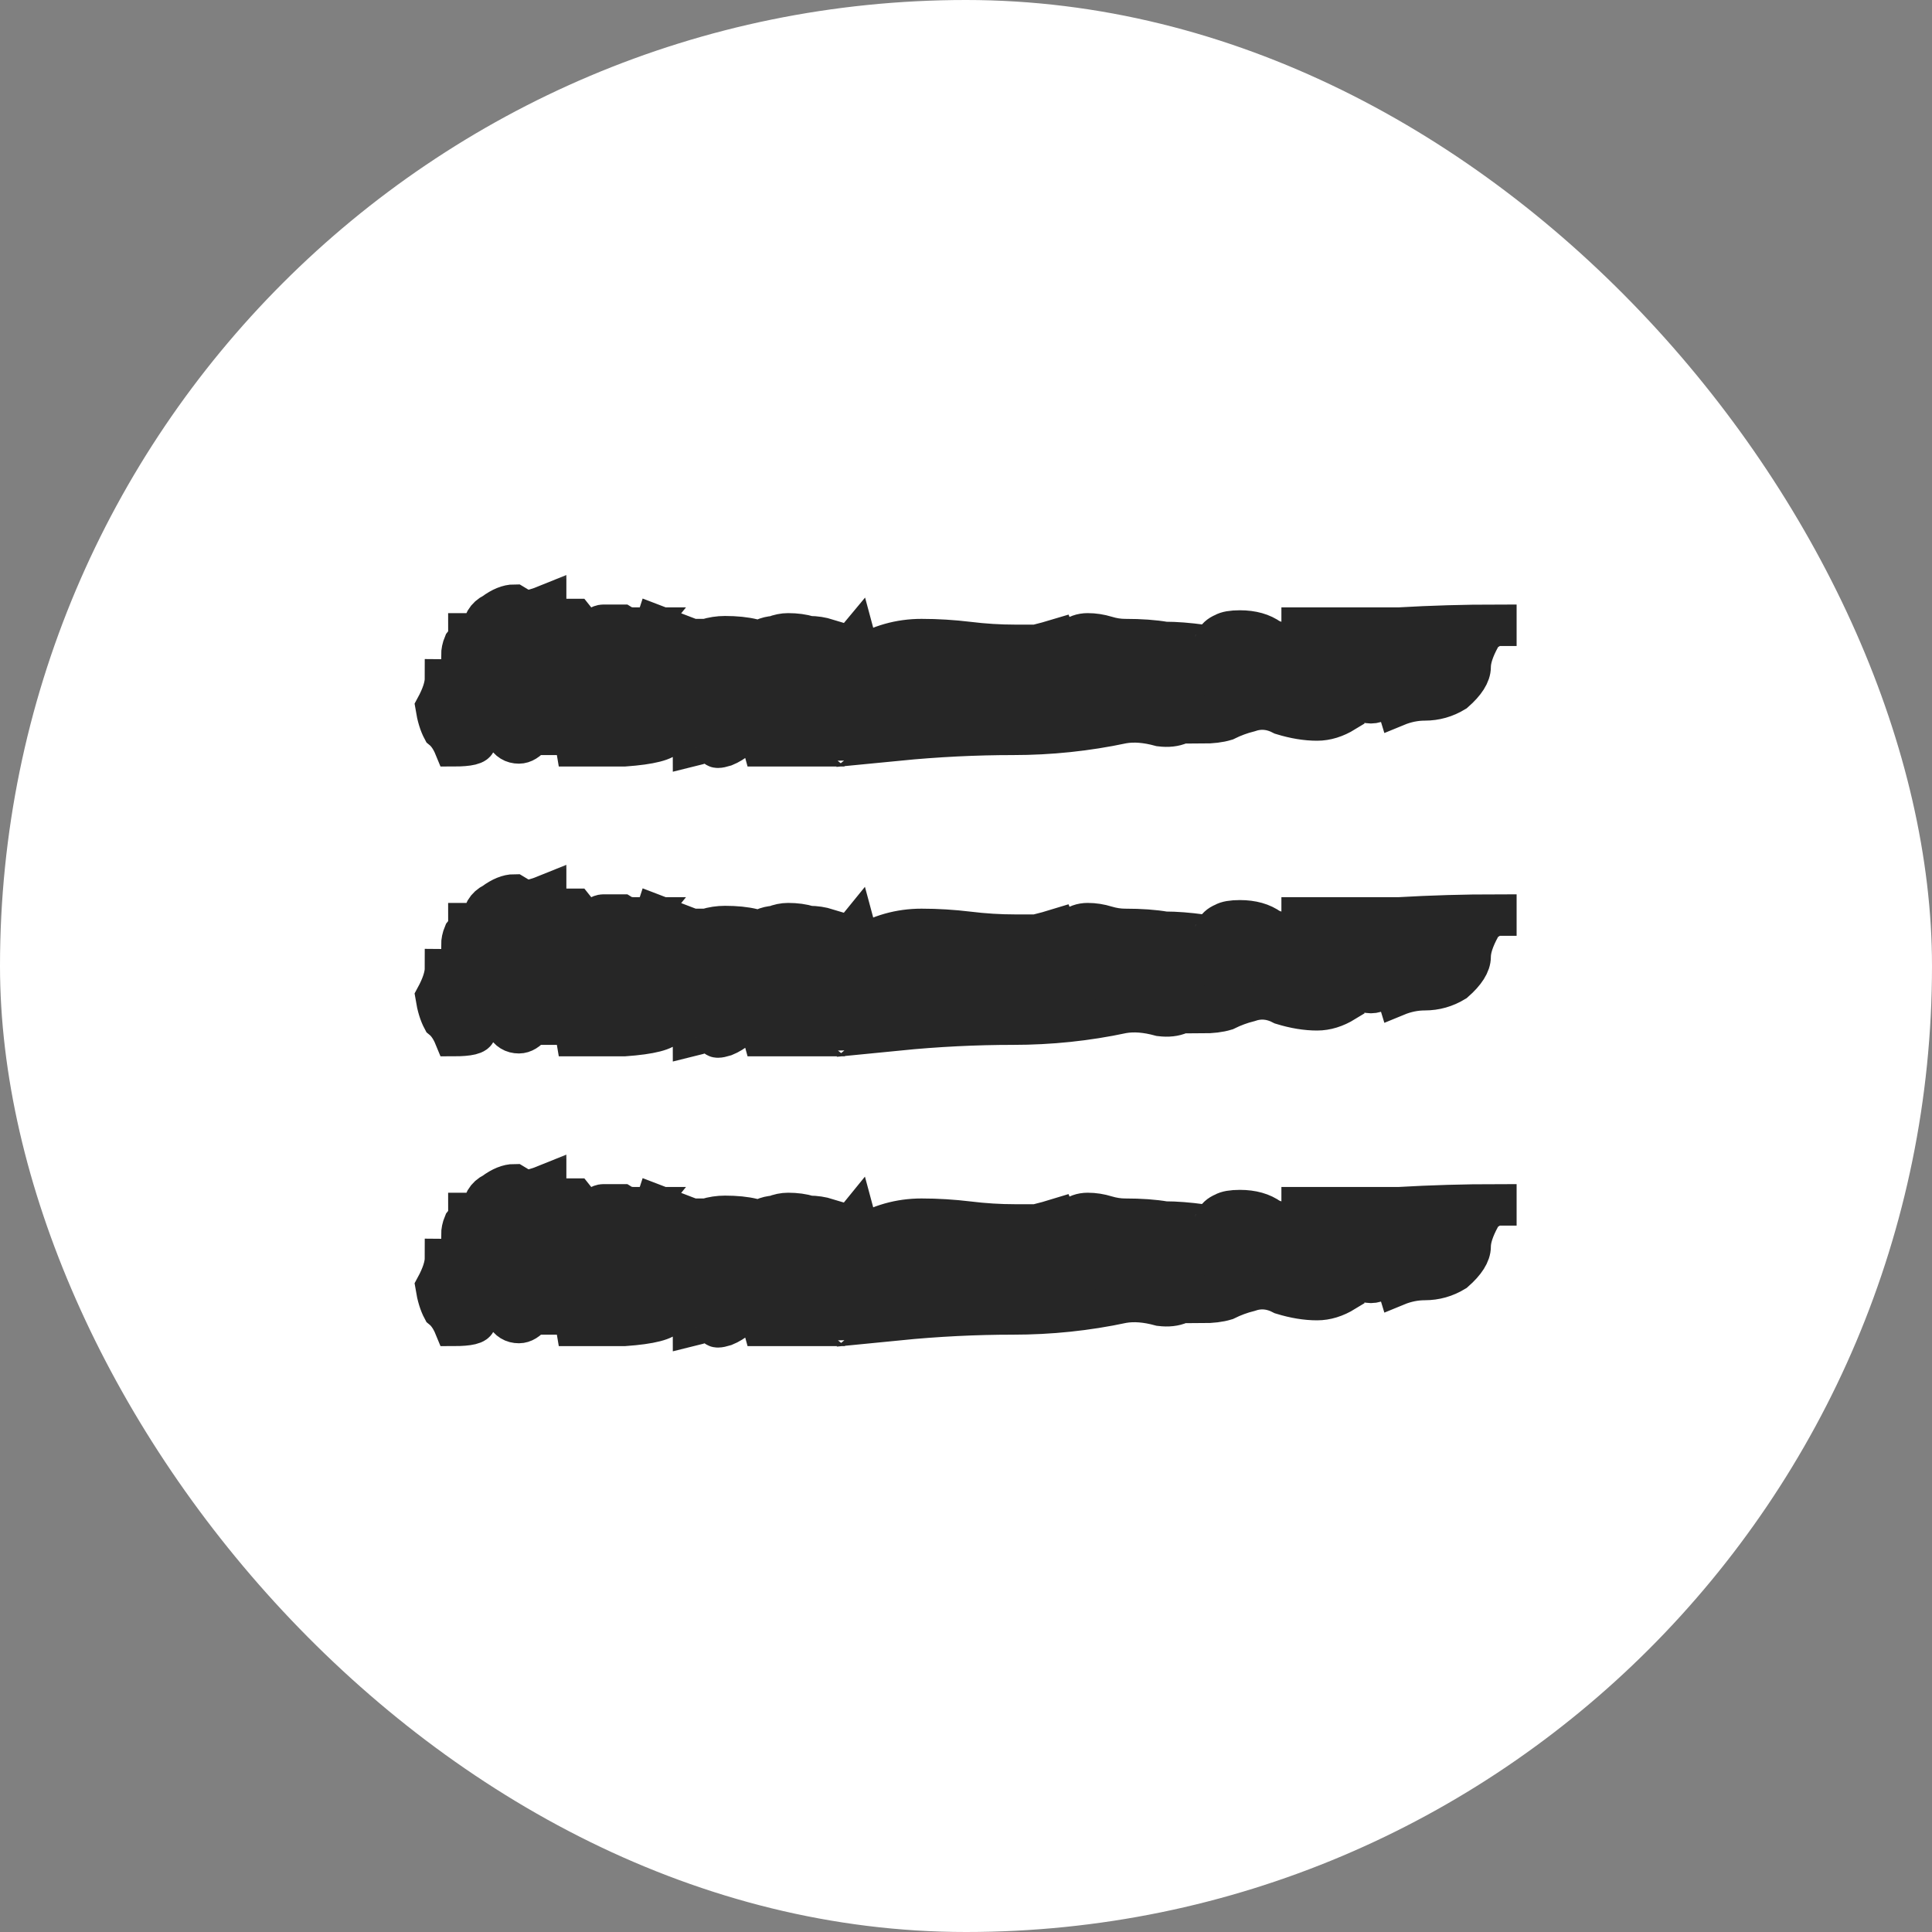 <svg width="40" height="40" viewBox="0 0 40 40" fill="none" xmlns="http://www.w3.org/2000/svg">
<rect x="0" y="0" width="40" height="40" fill="#808080" stroke="none"/>
<rect width="40" height="40" rx="20" fill="white"/>
<mask id="path-2-outside-1_222_1176" maskUnits="userSpaceOnUse" x="8" y="11.5" width="24" height="5" fill="black">
<rect fill="white" x="8" y="11.5" width="24" height="5"/>
<path d="M9.388 15.47C9.323 15.312 9.242 15.193 9.145 15.114C9.081 14.995 9.032 14.837 9 14.639C9.129 14.401 9.194 14.203 9.194 14.045C9.258 14.045 9.291 14.064 9.291 14.104C9.323 14.104 9.355 14.104 9.388 14.104C9.517 14.104 9.614 13.965 9.678 13.688C9.582 13.609 9.533 13.569 9.533 13.569C9.533 13.49 9.549 13.411 9.582 13.332C9.646 13.252 9.678 13.173 9.678 13.094H9.969C9.969 12.896 10.05 12.757 10.211 12.678C10.373 12.559 10.518 12.5 10.648 12.5C10.777 12.579 10.858 12.619 10.89 12.619C10.987 12.619 11.132 12.579 11.326 12.5V12.678L11.132 12.916H11.423C11.488 12.837 11.568 12.797 11.665 12.797C11.762 12.797 11.843 12.797 11.908 12.797C11.972 12.876 12.004 12.955 12.004 13.035C12.037 13.074 12.101 13.134 12.198 13.213V13.094C12.328 12.975 12.424 12.916 12.489 12.916C12.586 12.916 12.715 12.916 12.877 12.916C12.941 12.955 13.022 12.975 13.119 12.975C13.216 12.975 13.297 12.975 13.361 12.975L13.264 13.094V13.153C13.232 13.193 13.248 13.213 13.313 13.213C13.377 13.213 13.426 13.213 13.458 13.213L13.555 12.916L14.33 13.213C14.395 13.213 14.492 13.213 14.621 13.213C14.75 13.173 14.88 13.153 15.009 13.153C15.235 13.153 15.429 13.173 15.59 13.213C15.752 13.252 15.816 13.332 15.784 13.45V13.213C15.881 13.173 15.962 13.153 16.026 13.153C16.123 13.114 16.22 13.094 16.317 13.094C16.479 13.094 16.624 13.114 16.753 13.153C16.883 13.153 17.012 13.173 17.141 13.213C17.141 13.292 17.173 13.411 17.238 13.569C17.335 13.53 17.399 13.53 17.432 13.569C17.496 13.569 17.561 13.569 17.626 13.569C17.658 13.49 17.674 13.431 17.674 13.391C17.674 13.312 17.69 13.252 17.723 13.213L17.819 13.569C18.207 13.332 18.627 13.213 19.079 13.213C19.402 13.213 19.725 13.233 20.049 13.272C20.372 13.312 20.695 13.332 21.018 13.332C21.179 13.332 21.325 13.332 21.454 13.332C21.615 13.292 21.761 13.252 21.89 13.213C21.922 13.292 21.938 13.351 21.938 13.391C21.938 13.431 21.954 13.49 21.987 13.569C22.084 13.252 22.261 13.094 22.52 13.094C22.649 13.094 22.778 13.114 22.907 13.153C23.037 13.193 23.166 13.213 23.295 13.213C23.618 13.213 23.893 13.233 24.119 13.272C24.345 13.272 24.604 13.292 24.894 13.332H24.991C25.088 13.332 25.137 13.312 25.137 13.272C25.169 13.193 25.233 13.134 25.33 13.094C25.395 13.055 25.508 13.035 25.67 13.035C25.928 13.035 26.138 13.094 26.3 13.213C26.493 13.292 26.703 13.371 26.93 13.45V12.975C27.608 12.975 28.286 12.975 28.965 12.975C29.643 12.936 30.322 12.916 31 12.916V12.975H30.903C30.838 13.055 30.79 13.074 30.758 13.035C30.758 12.995 30.725 13.055 30.661 13.213C30.532 13.45 30.467 13.649 30.467 13.807C30.467 13.965 30.354 14.144 30.128 14.342C29.934 14.46 29.724 14.52 29.498 14.52C29.304 14.52 29.11 14.559 28.916 14.639L28.771 14.163H28.674C28.674 14.322 28.69 14.401 28.723 14.401C28.787 14.401 28.739 14.441 28.577 14.52C28.448 14.599 28.319 14.599 28.189 14.52C28.093 14.441 27.979 14.441 27.85 14.52V14.757C27.656 14.876 27.463 14.936 27.269 14.936C27.043 14.936 26.8 14.896 26.542 14.817C26.316 14.698 26.09 14.678 25.863 14.757C25.702 14.797 25.54 14.856 25.379 14.936C25.25 14.975 25.088 14.995 24.894 14.995C24.894 14.837 24.894 14.777 24.894 14.817C24.927 14.817 24.862 14.797 24.7 14.757C24.571 14.995 24.345 15.094 24.022 15.055C23.731 14.975 23.473 14.955 23.247 14.995C22.504 15.153 21.744 15.233 20.969 15.233C20.194 15.233 19.402 15.272 18.595 15.351L18.74 15.233C18.805 15.193 18.788 15.173 18.692 15.173C18.595 15.134 18.53 15.114 18.498 15.114C18.401 15.193 18.239 15.252 18.013 15.292C17.787 15.332 17.545 15.351 17.286 15.351C16.834 15.351 16.479 15.312 16.22 15.233V15.351L16.366 15.47H15.784C15.72 15.233 15.639 15.114 15.542 15.114C15.477 15.114 15.396 15.173 15.3 15.292C15.203 15.371 15.106 15.431 15.009 15.47C14.88 15.51 14.815 15.51 14.815 15.47C14.815 15.391 14.783 15.312 14.718 15.233C14.621 15.272 14.573 15.312 14.573 15.351C14.573 15.391 14.492 15.431 14.33 15.47C14.33 15.272 14.282 15.193 14.185 15.233C14.088 15.233 13.975 15.233 13.846 15.233C13.781 15.351 13.474 15.431 12.925 15.47C12.408 15.47 12.069 15.47 11.908 15.47C11.875 15.272 11.746 15.193 11.52 15.233C11.326 15.233 11.165 15.233 11.035 15.233C10.938 15.351 10.841 15.411 10.745 15.411C10.615 15.411 10.518 15.351 10.454 15.233C10.389 15.074 10.26 15.035 10.066 15.114C9.969 15.153 9.905 15.233 9.872 15.351C9.872 15.431 9.711 15.47 9.388 15.47Z"/>
</mask>
<path d="M9.388 15.47C9.323 15.312 9.242 15.193 9.145 15.114C9.081 14.995 9.032 14.837 9 14.639C9.129 14.401 9.194 14.203 9.194 14.045C9.258 14.045 9.291 14.064 9.291 14.104C9.323 14.104 9.355 14.104 9.388 14.104C9.517 14.104 9.614 13.965 9.678 13.688C9.582 13.609 9.533 13.569 9.533 13.569C9.533 13.49 9.549 13.411 9.582 13.332C9.646 13.252 9.678 13.173 9.678 13.094H9.969C9.969 12.896 10.05 12.757 10.211 12.678C10.373 12.559 10.518 12.5 10.648 12.5C10.777 12.579 10.858 12.619 10.89 12.619C10.987 12.619 11.132 12.579 11.326 12.5V12.678L11.132 12.916H11.423C11.488 12.837 11.568 12.797 11.665 12.797C11.762 12.797 11.843 12.797 11.908 12.797C11.972 12.876 12.004 12.955 12.004 13.035C12.037 13.074 12.101 13.134 12.198 13.213V13.094C12.328 12.975 12.424 12.916 12.489 12.916C12.586 12.916 12.715 12.916 12.877 12.916C12.941 12.955 13.022 12.975 13.119 12.975C13.216 12.975 13.297 12.975 13.361 12.975L13.264 13.094V13.153C13.232 13.193 13.248 13.213 13.313 13.213C13.377 13.213 13.426 13.213 13.458 13.213L13.555 12.916L14.33 13.213C14.395 13.213 14.492 13.213 14.621 13.213C14.75 13.173 14.88 13.153 15.009 13.153C15.235 13.153 15.429 13.173 15.59 13.213C15.752 13.252 15.816 13.332 15.784 13.45V13.213C15.881 13.173 15.962 13.153 16.026 13.153C16.123 13.114 16.22 13.094 16.317 13.094C16.479 13.094 16.624 13.114 16.753 13.153C16.883 13.153 17.012 13.173 17.141 13.213C17.141 13.292 17.173 13.411 17.238 13.569C17.335 13.53 17.399 13.53 17.432 13.569C17.496 13.569 17.561 13.569 17.626 13.569C17.658 13.49 17.674 13.431 17.674 13.391C17.674 13.312 17.69 13.252 17.723 13.213L17.819 13.569C18.207 13.332 18.627 13.213 19.079 13.213C19.402 13.213 19.725 13.233 20.049 13.272C20.372 13.312 20.695 13.332 21.018 13.332C21.179 13.332 21.325 13.332 21.454 13.332C21.615 13.292 21.761 13.252 21.89 13.213C21.922 13.292 21.938 13.351 21.938 13.391C21.938 13.431 21.954 13.49 21.987 13.569C22.084 13.252 22.261 13.094 22.52 13.094C22.649 13.094 22.778 13.114 22.907 13.153C23.037 13.193 23.166 13.213 23.295 13.213C23.618 13.213 23.893 13.233 24.119 13.272C24.345 13.272 24.604 13.292 24.894 13.332H24.991C25.088 13.332 25.137 13.312 25.137 13.272C25.169 13.193 25.233 13.134 25.33 13.094C25.395 13.055 25.508 13.035 25.67 13.035C25.928 13.035 26.138 13.094 26.3 13.213C26.493 13.292 26.703 13.371 26.93 13.45V12.975C27.608 12.975 28.286 12.975 28.965 12.975C29.643 12.936 30.322 12.916 31 12.916V12.975H30.903C30.838 13.055 30.79 13.074 30.758 13.035C30.758 12.995 30.725 13.055 30.661 13.213C30.532 13.45 30.467 13.649 30.467 13.807C30.467 13.965 30.354 14.144 30.128 14.342C29.934 14.46 29.724 14.52 29.498 14.52C29.304 14.52 29.11 14.559 28.916 14.639L28.771 14.163H28.674C28.674 14.322 28.69 14.401 28.723 14.401C28.787 14.401 28.739 14.441 28.577 14.52C28.448 14.599 28.319 14.599 28.189 14.52C28.093 14.441 27.979 14.441 27.85 14.52V14.757C27.656 14.876 27.463 14.936 27.269 14.936C27.043 14.936 26.8 14.896 26.542 14.817C26.316 14.698 26.09 14.678 25.863 14.757C25.702 14.797 25.54 14.856 25.379 14.936C25.25 14.975 25.088 14.995 24.894 14.995C24.894 14.837 24.894 14.777 24.894 14.817C24.927 14.817 24.862 14.797 24.7 14.757C24.571 14.995 24.345 15.094 24.022 15.055C23.731 14.975 23.473 14.955 23.247 14.995C22.504 15.153 21.744 15.233 20.969 15.233C20.194 15.233 19.402 15.272 18.595 15.351L18.74 15.233C18.805 15.193 18.788 15.173 18.692 15.173C18.595 15.134 18.53 15.114 18.498 15.114C18.401 15.193 18.239 15.252 18.013 15.292C17.787 15.332 17.545 15.351 17.286 15.351C16.834 15.351 16.479 15.312 16.22 15.233V15.351L16.366 15.47H15.784C15.72 15.233 15.639 15.114 15.542 15.114C15.477 15.114 15.396 15.173 15.3 15.292C15.203 15.371 15.106 15.431 15.009 15.47C14.88 15.51 14.815 15.51 14.815 15.47C14.815 15.391 14.783 15.312 14.718 15.233C14.621 15.272 14.573 15.312 14.573 15.351C14.573 15.391 14.492 15.431 14.33 15.47C14.33 15.272 14.282 15.193 14.185 15.233C14.088 15.233 13.975 15.233 13.846 15.233C13.781 15.351 13.474 15.431 12.925 15.47C12.408 15.47 12.069 15.47 11.908 15.47C11.875 15.272 11.746 15.193 11.52 15.233C11.326 15.233 11.165 15.233 11.035 15.233C10.938 15.351 10.841 15.411 10.745 15.411C10.615 15.411 10.518 15.351 10.454 15.233C10.389 15.074 10.26 15.035 10.066 15.114C9.969 15.153 9.905 15.233 9.872 15.351C9.872 15.431 9.711 15.47 9.388 15.47Z" fill="#262626"/>
<path d="M9.388 15.47C9.323 15.312 9.242 15.193 9.145 15.114C9.081 14.995 9.032 14.837 9 14.639C9.129 14.401 9.194 14.203 9.194 14.045C9.258 14.045 9.291 14.064 9.291 14.104C9.323 14.104 9.355 14.104 9.388 14.104C9.517 14.104 9.614 13.965 9.678 13.688C9.582 13.609 9.533 13.569 9.533 13.569C9.533 13.49 9.549 13.411 9.582 13.332C9.646 13.252 9.678 13.173 9.678 13.094H9.969C9.969 12.896 10.05 12.757 10.211 12.678C10.373 12.559 10.518 12.5 10.648 12.5C10.777 12.579 10.858 12.619 10.89 12.619C10.987 12.619 11.132 12.579 11.326 12.5V12.678L11.132 12.916H11.423C11.488 12.837 11.568 12.797 11.665 12.797C11.762 12.797 11.843 12.797 11.908 12.797C11.972 12.876 12.004 12.955 12.004 13.035C12.037 13.074 12.101 13.134 12.198 13.213V13.094C12.328 12.975 12.424 12.916 12.489 12.916C12.586 12.916 12.715 12.916 12.877 12.916C12.941 12.955 13.022 12.975 13.119 12.975C13.216 12.975 13.297 12.975 13.361 12.975L13.264 13.094V13.153C13.232 13.193 13.248 13.213 13.313 13.213C13.377 13.213 13.426 13.213 13.458 13.213L13.555 12.916L14.33 13.213C14.395 13.213 14.492 13.213 14.621 13.213C14.75 13.173 14.88 13.153 15.009 13.153C15.235 13.153 15.429 13.173 15.59 13.213C15.752 13.252 15.816 13.332 15.784 13.45V13.213C15.881 13.173 15.962 13.153 16.026 13.153C16.123 13.114 16.22 13.094 16.317 13.094C16.479 13.094 16.624 13.114 16.753 13.153C16.883 13.153 17.012 13.173 17.141 13.213C17.141 13.292 17.173 13.411 17.238 13.569C17.335 13.53 17.399 13.53 17.432 13.569C17.496 13.569 17.561 13.569 17.626 13.569C17.658 13.49 17.674 13.431 17.674 13.391C17.674 13.312 17.69 13.252 17.723 13.213L17.819 13.569C18.207 13.332 18.627 13.213 19.079 13.213C19.402 13.213 19.725 13.233 20.049 13.272C20.372 13.312 20.695 13.332 21.018 13.332C21.179 13.332 21.325 13.332 21.454 13.332C21.615 13.292 21.761 13.252 21.89 13.213C21.922 13.292 21.938 13.351 21.938 13.391C21.938 13.431 21.954 13.49 21.987 13.569C22.084 13.252 22.261 13.094 22.52 13.094C22.649 13.094 22.778 13.114 22.907 13.153C23.037 13.193 23.166 13.213 23.295 13.213C23.618 13.213 23.893 13.233 24.119 13.272C24.345 13.272 24.604 13.292 24.894 13.332H24.991C25.088 13.332 25.137 13.312 25.137 13.272C25.169 13.193 25.233 13.134 25.33 13.094C25.395 13.055 25.508 13.035 25.67 13.035C25.928 13.035 26.138 13.094 26.3 13.213C26.493 13.292 26.703 13.371 26.93 13.45V12.975C27.608 12.975 28.286 12.975 28.965 12.975C29.643 12.936 30.322 12.916 31 12.916V12.975H30.903C30.838 13.055 30.79 13.074 30.758 13.035C30.758 12.995 30.725 13.055 30.661 13.213C30.532 13.45 30.467 13.649 30.467 13.807C30.467 13.965 30.354 14.144 30.128 14.342C29.934 14.46 29.724 14.52 29.498 14.52C29.304 14.52 29.11 14.559 28.916 14.639L28.771 14.163H28.674C28.674 14.322 28.69 14.401 28.723 14.401C28.787 14.401 28.739 14.441 28.577 14.52C28.448 14.599 28.319 14.599 28.189 14.52C28.093 14.441 27.979 14.441 27.85 14.52V14.757C27.656 14.876 27.463 14.936 27.269 14.936C27.043 14.936 26.8 14.896 26.542 14.817C26.316 14.698 26.09 14.678 25.863 14.757C25.702 14.797 25.54 14.856 25.379 14.936C25.25 14.975 25.088 14.995 24.894 14.995C24.894 14.837 24.894 14.777 24.894 14.817C24.927 14.817 24.862 14.797 24.7 14.757C24.571 14.995 24.345 15.094 24.022 15.055C23.731 14.975 23.473 14.955 23.247 14.995C22.504 15.153 21.744 15.233 20.969 15.233C20.194 15.233 19.402 15.272 18.595 15.351L18.74 15.233C18.805 15.193 18.788 15.173 18.692 15.173C18.595 15.134 18.53 15.114 18.498 15.114C18.401 15.193 18.239 15.252 18.013 15.292C17.787 15.332 17.545 15.351 17.286 15.351C16.834 15.351 16.479 15.312 16.22 15.233V15.351L16.366 15.47H15.784C15.72 15.233 15.639 15.114 15.542 15.114C15.477 15.114 15.396 15.173 15.3 15.292C15.203 15.371 15.106 15.431 15.009 15.47C14.88 15.51 14.815 15.51 14.815 15.47C14.815 15.391 14.783 15.312 14.718 15.233C14.621 15.272 14.573 15.312 14.573 15.351C14.573 15.391 14.492 15.431 14.33 15.47C14.33 15.272 14.282 15.193 14.185 15.233C14.088 15.233 13.975 15.233 13.846 15.233C13.781 15.351 13.474 15.431 12.925 15.47C12.408 15.47 12.069 15.47 11.908 15.47C11.875 15.272 11.746 15.193 11.52 15.233C11.326 15.233 11.165 15.233 11.035 15.233C10.938 15.351 10.841 15.411 10.745 15.411C10.615 15.411 10.518 15.351 10.454 15.233C10.389 15.074 10.26 15.035 10.066 15.114C9.969 15.153 9.905 15.233 9.872 15.351C9.872 15.431 9.711 15.47 9.388 15.47Z" stroke="#262626" stroke-width="0.8" mask="url(#path-2-outside-1_222_1176)"/>
<mask id="path-3-outside-2_222_1176" maskUnits="userSpaceOnUse" x="8" y="17.5" width="24" height="5" fill="black">
<rect fill="white" x="8" y="17.5" width="24" height="5"/>
<path d="M9.388 21.47C9.323 21.312 9.242 21.193 9.145 21.114C9.081 20.995 9.032 20.837 9 20.639C9.129 20.401 9.194 20.203 9.194 20.045C9.258 20.045 9.291 20.064 9.291 20.104C9.323 20.104 9.355 20.104 9.388 20.104C9.517 20.104 9.614 19.965 9.678 19.688C9.582 19.609 9.533 19.569 9.533 19.569C9.533 19.49 9.549 19.411 9.582 19.332C9.646 19.253 9.678 19.173 9.678 19.094H9.969C9.969 18.896 10.05 18.757 10.211 18.678C10.373 18.559 10.518 18.5 10.648 18.5C10.777 18.579 10.858 18.619 10.89 18.619C10.987 18.619 11.132 18.579 11.326 18.5V18.678L11.132 18.916H11.423C11.488 18.837 11.568 18.797 11.665 18.797C11.762 18.797 11.843 18.797 11.908 18.797C11.972 18.876 12.004 18.955 12.004 19.035C12.037 19.074 12.101 19.134 12.198 19.213V19.094C12.328 18.975 12.424 18.916 12.489 18.916C12.586 18.916 12.715 18.916 12.877 18.916C12.941 18.955 13.022 18.975 13.119 18.975C13.216 18.975 13.297 18.975 13.361 18.975L13.264 19.094V19.154C13.232 19.193 13.248 19.213 13.313 19.213C13.377 19.213 13.426 19.213 13.458 19.213L13.555 18.916L14.33 19.213C14.395 19.213 14.492 19.213 14.621 19.213C14.75 19.173 14.88 19.154 15.009 19.154C15.235 19.154 15.429 19.173 15.59 19.213C15.752 19.253 15.816 19.332 15.784 19.451V19.213C15.881 19.173 15.962 19.154 16.026 19.154C16.123 19.114 16.22 19.094 16.317 19.094C16.479 19.094 16.624 19.114 16.753 19.154C16.883 19.154 17.012 19.173 17.141 19.213C17.141 19.292 17.173 19.411 17.238 19.569C17.335 19.53 17.399 19.53 17.432 19.569C17.496 19.569 17.561 19.569 17.626 19.569C17.658 19.49 17.674 19.431 17.674 19.391C17.674 19.312 17.69 19.253 17.723 19.213L17.819 19.569C18.207 19.332 18.627 19.213 19.079 19.213C19.402 19.213 19.725 19.233 20.049 19.272C20.372 19.312 20.695 19.332 21.018 19.332C21.179 19.332 21.325 19.332 21.454 19.332C21.615 19.292 21.761 19.253 21.89 19.213C21.922 19.292 21.938 19.352 21.938 19.391C21.938 19.431 21.954 19.49 21.987 19.569C22.084 19.253 22.261 19.094 22.52 19.094C22.649 19.094 22.778 19.114 22.907 19.154C23.037 19.193 23.166 19.213 23.295 19.213C23.618 19.213 23.893 19.233 24.119 19.272C24.345 19.272 24.604 19.292 24.894 19.332H24.991C25.088 19.332 25.137 19.312 25.137 19.272C25.169 19.193 25.233 19.134 25.33 19.094C25.395 19.055 25.508 19.035 25.67 19.035C25.928 19.035 26.138 19.094 26.3 19.213C26.493 19.292 26.703 19.371 26.93 19.451V18.975C27.608 18.975 28.286 18.975 28.965 18.975C29.643 18.936 30.322 18.916 31 18.916V18.975H30.903C30.838 19.055 30.79 19.074 30.758 19.035C30.758 18.995 30.725 19.055 30.661 19.213C30.532 19.451 30.467 19.648 30.467 19.807C30.467 19.965 30.354 20.144 30.128 20.342C29.934 20.46 29.724 20.52 29.498 20.52C29.304 20.52 29.11 20.559 28.916 20.639L28.771 20.163H28.674C28.674 20.322 28.69 20.401 28.723 20.401C28.787 20.401 28.739 20.441 28.577 20.52C28.448 20.599 28.319 20.599 28.189 20.52C28.093 20.441 27.979 20.441 27.85 20.52V20.757C27.656 20.876 27.463 20.936 27.269 20.936C27.043 20.936 26.8 20.896 26.542 20.817C26.316 20.698 26.09 20.678 25.863 20.757C25.702 20.797 25.54 20.856 25.379 20.936C25.25 20.975 25.088 20.995 24.894 20.995C24.894 20.837 24.894 20.777 24.894 20.817C24.927 20.817 24.862 20.797 24.7 20.757C24.571 20.995 24.345 21.094 24.022 21.055C23.731 20.975 23.473 20.955 23.247 20.995C22.504 21.154 21.744 21.233 20.969 21.233C20.194 21.233 19.402 21.272 18.595 21.352L18.74 21.233C18.805 21.193 18.788 21.173 18.692 21.173C18.595 21.134 18.53 21.114 18.498 21.114C18.401 21.193 18.239 21.253 18.013 21.292C17.787 21.332 17.545 21.352 17.286 21.352C16.834 21.352 16.479 21.312 16.22 21.233V21.352L16.366 21.47H15.784C15.72 21.233 15.639 21.114 15.542 21.114C15.477 21.114 15.396 21.173 15.3 21.292C15.203 21.371 15.106 21.431 15.009 21.47C14.88 21.51 14.815 21.51 14.815 21.47C14.815 21.391 14.783 21.312 14.718 21.233C14.621 21.272 14.573 21.312 14.573 21.352C14.573 21.391 14.492 21.431 14.33 21.47C14.33 21.272 14.282 21.193 14.185 21.233C14.088 21.233 13.975 21.233 13.846 21.233C13.781 21.352 13.474 21.431 12.925 21.47C12.408 21.47 12.069 21.47 11.908 21.47C11.875 21.272 11.746 21.193 11.52 21.233C11.326 21.233 11.165 21.233 11.035 21.233C10.938 21.352 10.841 21.411 10.745 21.411C10.615 21.411 10.518 21.352 10.454 21.233C10.389 21.074 10.26 21.035 10.066 21.114C9.969 21.154 9.905 21.233 9.872 21.352C9.872 21.431 9.711 21.47 9.388 21.47Z"/>
</mask>
<path d="M9.388 21.47C9.323 21.312 9.242 21.193 9.145 21.114C9.081 20.995 9.032 20.837 9 20.639C9.129 20.401 9.194 20.203 9.194 20.045C9.258 20.045 9.291 20.064 9.291 20.104C9.323 20.104 9.355 20.104 9.388 20.104C9.517 20.104 9.614 19.965 9.678 19.688C9.582 19.609 9.533 19.569 9.533 19.569C9.533 19.49 9.549 19.411 9.582 19.332C9.646 19.253 9.678 19.173 9.678 19.094H9.969C9.969 18.896 10.05 18.757 10.211 18.678C10.373 18.559 10.518 18.5 10.648 18.5C10.777 18.579 10.858 18.619 10.89 18.619C10.987 18.619 11.132 18.579 11.326 18.5V18.678L11.132 18.916H11.423C11.488 18.837 11.568 18.797 11.665 18.797C11.762 18.797 11.843 18.797 11.908 18.797C11.972 18.876 12.004 18.955 12.004 19.035C12.037 19.074 12.101 19.134 12.198 19.213V19.094C12.328 18.975 12.424 18.916 12.489 18.916C12.586 18.916 12.715 18.916 12.877 18.916C12.941 18.955 13.022 18.975 13.119 18.975C13.216 18.975 13.297 18.975 13.361 18.975L13.264 19.094V19.154C13.232 19.193 13.248 19.213 13.313 19.213C13.377 19.213 13.426 19.213 13.458 19.213L13.555 18.916L14.33 19.213C14.395 19.213 14.492 19.213 14.621 19.213C14.75 19.173 14.88 19.154 15.009 19.154C15.235 19.154 15.429 19.173 15.59 19.213C15.752 19.253 15.816 19.332 15.784 19.451V19.213C15.881 19.173 15.962 19.154 16.026 19.154C16.123 19.114 16.22 19.094 16.317 19.094C16.479 19.094 16.624 19.114 16.753 19.154C16.883 19.154 17.012 19.173 17.141 19.213C17.141 19.292 17.173 19.411 17.238 19.569C17.335 19.53 17.399 19.53 17.432 19.569C17.496 19.569 17.561 19.569 17.626 19.569C17.658 19.49 17.674 19.431 17.674 19.391C17.674 19.312 17.69 19.253 17.723 19.213L17.819 19.569C18.207 19.332 18.627 19.213 19.079 19.213C19.402 19.213 19.725 19.233 20.049 19.272C20.372 19.312 20.695 19.332 21.018 19.332C21.179 19.332 21.325 19.332 21.454 19.332C21.615 19.292 21.761 19.253 21.89 19.213C21.922 19.292 21.938 19.352 21.938 19.391C21.938 19.431 21.954 19.49 21.987 19.569C22.084 19.253 22.261 19.094 22.52 19.094C22.649 19.094 22.778 19.114 22.907 19.154C23.037 19.193 23.166 19.213 23.295 19.213C23.618 19.213 23.893 19.233 24.119 19.272C24.345 19.272 24.604 19.292 24.894 19.332H24.991C25.088 19.332 25.137 19.312 25.137 19.272C25.169 19.193 25.233 19.134 25.33 19.094C25.395 19.055 25.508 19.035 25.67 19.035C25.928 19.035 26.138 19.094 26.3 19.213C26.493 19.292 26.703 19.371 26.93 19.451V18.975C27.608 18.975 28.286 18.975 28.965 18.975C29.643 18.936 30.322 18.916 31 18.916V18.975H30.903C30.838 19.055 30.79 19.074 30.758 19.035C30.758 18.995 30.725 19.055 30.661 19.213C30.532 19.451 30.467 19.648 30.467 19.807C30.467 19.965 30.354 20.144 30.128 20.342C29.934 20.46 29.724 20.52 29.498 20.52C29.304 20.52 29.11 20.559 28.916 20.639L28.771 20.163H28.674C28.674 20.322 28.69 20.401 28.723 20.401C28.787 20.401 28.739 20.441 28.577 20.52C28.448 20.599 28.319 20.599 28.189 20.52C28.093 20.441 27.979 20.441 27.85 20.52V20.757C27.656 20.876 27.463 20.936 27.269 20.936C27.043 20.936 26.8 20.896 26.542 20.817C26.316 20.698 26.09 20.678 25.863 20.757C25.702 20.797 25.54 20.856 25.379 20.936C25.25 20.975 25.088 20.995 24.894 20.995C24.894 20.837 24.894 20.777 24.894 20.817C24.927 20.817 24.862 20.797 24.7 20.757C24.571 20.995 24.345 21.094 24.022 21.055C23.731 20.975 23.473 20.955 23.247 20.995C22.504 21.154 21.744 21.233 20.969 21.233C20.194 21.233 19.402 21.272 18.595 21.352L18.74 21.233C18.805 21.193 18.788 21.173 18.692 21.173C18.595 21.134 18.53 21.114 18.498 21.114C18.401 21.193 18.239 21.253 18.013 21.292C17.787 21.332 17.545 21.352 17.286 21.352C16.834 21.352 16.479 21.312 16.22 21.233V21.352L16.366 21.47H15.784C15.72 21.233 15.639 21.114 15.542 21.114C15.477 21.114 15.396 21.173 15.3 21.292C15.203 21.371 15.106 21.431 15.009 21.47C14.88 21.51 14.815 21.51 14.815 21.47C14.815 21.391 14.783 21.312 14.718 21.233C14.621 21.272 14.573 21.312 14.573 21.352C14.573 21.391 14.492 21.431 14.33 21.47C14.33 21.272 14.282 21.193 14.185 21.233C14.088 21.233 13.975 21.233 13.846 21.233C13.781 21.352 13.474 21.431 12.925 21.47C12.408 21.47 12.069 21.47 11.908 21.47C11.875 21.272 11.746 21.193 11.52 21.233C11.326 21.233 11.165 21.233 11.035 21.233C10.938 21.352 10.841 21.411 10.745 21.411C10.615 21.411 10.518 21.352 10.454 21.233C10.389 21.074 10.26 21.035 10.066 21.114C9.969 21.154 9.905 21.233 9.872 21.352C9.872 21.431 9.711 21.47 9.388 21.47Z" fill="#262626"/>
<path d="M9.388 21.47C9.323 21.312 9.242 21.193 9.145 21.114C9.081 20.995 9.032 20.837 9 20.639C9.129 20.401 9.194 20.203 9.194 20.045C9.258 20.045 9.291 20.064 9.291 20.104C9.323 20.104 9.355 20.104 9.388 20.104C9.517 20.104 9.614 19.965 9.678 19.688C9.582 19.609 9.533 19.569 9.533 19.569C9.533 19.49 9.549 19.411 9.582 19.332C9.646 19.253 9.678 19.173 9.678 19.094H9.969C9.969 18.896 10.05 18.757 10.211 18.678C10.373 18.559 10.518 18.5 10.648 18.5C10.777 18.579 10.858 18.619 10.89 18.619C10.987 18.619 11.132 18.579 11.326 18.5V18.678L11.132 18.916H11.423C11.488 18.837 11.568 18.797 11.665 18.797C11.762 18.797 11.843 18.797 11.908 18.797C11.972 18.876 12.004 18.955 12.004 19.035C12.037 19.074 12.101 19.134 12.198 19.213V19.094C12.328 18.975 12.424 18.916 12.489 18.916C12.586 18.916 12.715 18.916 12.877 18.916C12.941 18.955 13.022 18.975 13.119 18.975C13.216 18.975 13.297 18.975 13.361 18.975L13.264 19.094V19.154C13.232 19.193 13.248 19.213 13.313 19.213C13.377 19.213 13.426 19.213 13.458 19.213L13.555 18.916L14.33 19.213C14.395 19.213 14.492 19.213 14.621 19.213C14.75 19.173 14.88 19.154 15.009 19.154C15.235 19.154 15.429 19.173 15.59 19.213C15.752 19.253 15.816 19.332 15.784 19.451V19.213C15.881 19.173 15.962 19.154 16.026 19.154C16.123 19.114 16.22 19.094 16.317 19.094C16.479 19.094 16.624 19.114 16.753 19.154C16.883 19.154 17.012 19.173 17.141 19.213C17.141 19.292 17.173 19.411 17.238 19.569C17.335 19.53 17.399 19.53 17.432 19.569C17.496 19.569 17.561 19.569 17.626 19.569C17.658 19.49 17.674 19.431 17.674 19.391C17.674 19.312 17.69 19.253 17.723 19.213L17.819 19.569C18.207 19.332 18.627 19.213 19.079 19.213C19.402 19.213 19.725 19.233 20.049 19.272C20.372 19.312 20.695 19.332 21.018 19.332C21.179 19.332 21.325 19.332 21.454 19.332C21.615 19.292 21.761 19.253 21.89 19.213C21.922 19.292 21.938 19.352 21.938 19.391C21.938 19.431 21.954 19.49 21.987 19.569C22.084 19.253 22.261 19.094 22.52 19.094C22.649 19.094 22.778 19.114 22.907 19.154C23.037 19.193 23.166 19.213 23.295 19.213C23.618 19.213 23.893 19.233 24.119 19.272C24.345 19.272 24.604 19.292 24.894 19.332H24.991C25.088 19.332 25.137 19.312 25.137 19.272C25.169 19.193 25.233 19.134 25.33 19.094C25.395 19.055 25.508 19.035 25.67 19.035C25.928 19.035 26.138 19.094 26.3 19.213C26.493 19.292 26.703 19.371 26.93 19.451V18.975C27.608 18.975 28.286 18.975 28.965 18.975C29.643 18.936 30.322 18.916 31 18.916V18.975H30.903C30.838 19.055 30.79 19.074 30.758 19.035C30.758 18.995 30.725 19.055 30.661 19.213C30.532 19.451 30.467 19.648 30.467 19.807C30.467 19.965 30.354 20.144 30.128 20.342C29.934 20.46 29.724 20.52 29.498 20.52C29.304 20.52 29.11 20.559 28.916 20.639L28.771 20.163H28.674C28.674 20.322 28.69 20.401 28.723 20.401C28.787 20.401 28.739 20.441 28.577 20.52C28.448 20.599 28.319 20.599 28.189 20.52C28.093 20.441 27.979 20.441 27.85 20.52V20.757C27.656 20.876 27.463 20.936 27.269 20.936C27.043 20.936 26.8 20.896 26.542 20.817C26.316 20.698 26.09 20.678 25.863 20.757C25.702 20.797 25.54 20.856 25.379 20.936C25.25 20.975 25.088 20.995 24.894 20.995C24.894 20.837 24.894 20.777 24.894 20.817C24.927 20.817 24.862 20.797 24.7 20.757C24.571 20.995 24.345 21.094 24.022 21.055C23.731 20.975 23.473 20.955 23.247 20.995C22.504 21.154 21.744 21.233 20.969 21.233C20.194 21.233 19.402 21.272 18.595 21.352L18.74 21.233C18.805 21.193 18.788 21.173 18.692 21.173C18.595 21.134 18.53 21.114 18.498 21.114C18.401 21.193 18.239 21.253 18.013 21.292C17.787 21.332 17.545 21.352 17.286 21.352C16.834 21.352 16.479 21.312 16.22 21.233V21.352L16.366 21.47H15.784C15.72 21.233 15.639 21.114 15.542 21.114C15.477 21.114 15.396 21.173 15.3 21.292C15.203 21.371 15.106 21.431 15.009 21.47C14.88 21.51 14.815 21.51 14.815 21.47C14.815 21.391 14.783 21.312 14.718 21.233C14.621 21.272 14.573 21.312 14.573 21.352C14.573 21.391 14.492 21.431 14.33 21.47C14.33 21.272 14.282 21.193 14.185 21.233C14.088 21.233 13.975 21.233 13.846 21.233C13.781 21.352 13.474 21.431 12.925 21.47C12.408 21.47 12.069 21.47 11.908 21.47C11.875 21.272 11.746 21.193 11.52 21.233C11.326 21.233 11.165 21.233 11.035 21.233C10.938 21.352 10.841 21.411 10.745 21.411C10.615 21.411 10.518 21.352 10.454 21.233C10.389 21.074 10.26 21.035 10.066 21.114C9.969 21.154 9.905 21.233 9.872 21.352C9.872 21.431 9.711 21.47 9.388 21.47Z" stroke="#262626" stroke-width="0.8" mask="url(#path-3-outside-2_222_1176)"/>
<mask id="path-4-outside-3_222_1176" maskUnits="userSpaceOnUse" x="8" y="23.5" width="24" height="5" fill="black">
<rect fill="white" x="8" y="23.5" width="24" height="5"/>
<path d="M9.388 27.47C9.323 27.312 9.242 27.193 9.145 27.114C9.081 26.995 9.032 26.837 9 26.639C9.129 26.401 9.194 26.203 9.194 26.045C9.258 26.045 9.291 26.064 9.291 26.104C9.323 26.104 9.355 26.104 9.388 26.104C9.517 26.104 9.614 25.965 9.678 25.688C9.582 25.609 9.533 25.569 9.533 25.569C9.533 25.49 9.549 25.411 9.582 25.332C9.646 25.253 9.678 25.173 9.678 25.094H9.969C9.969 24.896 10.05 24.757 10.211 24.678C10.373 24.559 10.518 24.5 10.648 24.5C10.777 24.579 10.858 24.619 10.89 24.619C10.987 24.619 11.132 24.579 11.326 24.5V24.678L11.132 24.916H11.423C11.488 24.837 11.568 24.797 11.665 24.797C11.762 24.797 11.843 24.797 11.908 24.797C11.972 24.876 12.004 24.955 12.004 25.035C12.037 25.074 12.101 25.134 12.198 25.213V25.094C12.328 24.975 12.424 24.916 12.489 24.916C12.586 24.916 12.715 24.916 12.877 24.916C12.941 24.955 13.022 24.975 13.119 24.975C13.216 24.975 13.297 24.975 13.361 24.975L13.264 25.094V25.154C13.232 25.193 13.248 25.213 13.313 25.213C13.377 25.213 13.426 25.213 13.458 25.213L13.555 24.916L14.33 25.213C14.395 25.213 14.492 25.213 14.621 25.213C14.75 25.173 14.88 25.154 15.009 25.154C15.235 25.154 15.429 25.173 15.59 25.213C15.752 25.253 15.816 25.332 15.784 25.451V25.213C15.881 25.173 15.962 25.154 16.026 25.154C16.123 25.114 16.22 25.094 16.317 25.094C16.479 25.094 16.624 25.114 16.753 25.154C16.883 25.154 17.012 25.173 17.141 25.213C17.141 25.292 17.173 25.411 17.238 25.569C17.335 25.53 17.399 25.53 17.432 25.569C17.496 25.569 17.561 25.569 17.626 25.569C17.658 25.49 17.674 25.431 17.674 25.391C17.674 25.312 17.69 25.253 17.723 25.213L17.819 25.569C18.207 25.332 18.627 25.213 19.079 25.213C19.402 25.213 19.725 25.233 20.049 25.272C20.372 25.312 20.695 25.332 21.018 25.332C21.179 25.332 21.325 25.332 21.454 25.332C21.615 25.292 21.761 25.253 21.89 25.213C21.922 25.292 21.938 25.352 21.938 25.391C21.938 25.431 21.954 25.49 21.987 25.569C22.084 25.253 22.261 25.094 22.52 25.094C22.649 25.094 22.778 25.114 22.907 25.154C23.037 25.193 23.166 25.213 23.295 25.213C23.618 25.213 23.893 25.233 24.119 25.272C24.345 25.272 24.604 25.292 24.894 25.332H24.991C25.088 25.332 25.137 25.312 25.137 25.272C25.169 25.193 25.233 25.134 25.33 25.094C25.395 25.055 25.508 25.035 25.67 25.035C25.928 25.035 26.138 25.094 26.3 25.213C26.493 25.292 26.703 25.371 26.93 25.451V24.975C27.608 24.975 28.286 24.975 28.965 24.975C29.643 24.936 30.322 24.916 31 24.916V24.975H30.903C30.838 25.055 30.79 25.074 30.758 25.035C30.758 24.995 30.725 25.055 30.661 25.213C30.532 25.451 30.467 25.648 30.467 25.807C30.467 25.965 30.354 26.144 30.128 26.342C29.934 26.46 29.724 26.52 29.498 26.52C29.304 26.52 29.11 26.559 28.916 26.639L28.771 26.163H28.674C28.674 26.322 28.69 26.401 28.723 26.401C28.787 26.401 28.739 26.441 28.577 26.52C28.448 26.599 28.319 26.599 28.189 26.52C28.093 26.441 27.979 26.441 27.85 26.52V26.757C27.656 26.876 27.463 26.936 27.269 26.936C27.043 26.936 26.8 26.896 26.542 26.817C26.316 26.698 26.09 26.678 25.863 26.757C25.702 26.797 25.54 26.856 25.379 26.936C25.25 26.975 25.088 26.995 24.894 26.995C24.894 26.837 24.894 26.777 24.894 26.817C24.927 26.817 24.862 26.797 24.7 26.757C24.571 26.995 24.345 27.094 24.022 27.055C23.731 26.975 23.473 26.955 23.247 26.995C22.504 27.154 21.744 27.233 20.969 27.233C20.194 27.233 19.402 27.272 18.595 27.352L18.74 27.233C18.805 27.193 18.788 27.173 18.692 27.173C18.595 27.134 18.53 27.114 18.498 27.114C18.401 27.193 18.239 27.253 18.013 27.292C17.787 27.332 17.545 27.352 17.286 27.352C16.834 27.352 16.479 27.312 16.22 27.233V27.352L16.366 27.47H15.784C15.72 27.233 15.639 27.114 15.542 27.114C15.477 27.114 15.396 27.173 15.3 27.292C15.203 27.371 15.106 27.431 15.009 27.47C14.88 27.51 14.815 27.51 14.815 27.47C14.815 27.391 14.783 27.312 14.718 27.233C14.621 27.272 14.573 27.312 14.573 27.352C14.573 27.391 14.492 27.431 14.33 27.47C14.33 27.272 14.282 27.193 14.185 27.233C14.088 27.233 13.975 27.233 13.846 27.233C13.781 27.352 13.474 27.431 12.925 27.47C12.408 27.47 12.069 27.47 11.908 27.47C11.875 27.272 11.746 27.193 11.52 27.233C11.326 27.233 11.165 27.233 11.035 27.233C10.938 27.352 10.841 27.411 10.745 27.411C10.615 27.411 10.518 27.352 10.454 27.233C10.389 27.074 10.26 27.035 10.066 27.114C9.969 27.154 9.905 27.233 9.872 27.352C9.872 27.431 9.711 27.47 9.388 27.47Z"/>
</mask>
<path d="M9.388 27.47C9.323 27.312 9.242 27.193 9.145 27.114C9.081 26.995 9.032 26.837 9 26.639C9.129 26.401 9.194 26.203 9.194 26.045C9.258 26.045 9.291 26.064 9.291 26.104C9.323 26.104 9.355 26.104 9.388 26.104C9.517 26.104 9.614 25.965 9.678 25.688C9.582 25.609 9.533 25.569 9.533 25.569C9.533 25.49 9.549 25.411 9.582 25.332C9.646 25.253 9.678 25.173 9.678 25.094H9.969C9.969 24.896 10.05 24.757 10.211 24.678C10.373 24.559 10.518 24.5 10.648 24.5C10.777 24.579 10.858 24.619 10.89 24.619C10.987 24.619 11.132 24.579 11.326 24.5V24.678L11.132 24.916H11.423C11.488 24.837 11.568 24.797 11.665 24.797C11.762 24.797 11.843 24.797 11.908 24.797C11.972 24.876 12.004 24.955 12.004 25.035C12.037 25.074 12.101 25.134 12.198 25.213V25.094C12.328 24.975 12.424 24.916 12.489 24.916C12.586 24.916 12.715 24.916 12.877 24.916C12.941 24.955 13.022 24.975 13.119 24.975C13.216 24.975 13.297 24.975 13.361 24.975L13.264 25.094V25.154C13.232 25.193 13.248 25.213 13.313 25.213C13.377 25.213 13.426 25.213 13.458 25.213L13.555 24.916L14.33 25.213C14.395 25.213 14.492 25.213 14.621 25.213C14.75 25.173 14.88 25.154 15.009 25.154C15.235 25.154 15.429 25.173 15.59 25.213C15.752 25.253 15.816 25.332 15.784 25.451V25.213C15.881 25.173 15.962 25.154 16.026 25.154C16.123 25.114 16.22 25.094 16.317 25.094C16.479 25.094 16.624 25.114 16.753 25.154C16.883 25.154 17.012 25.173 17.141 25.213C17.141 25.292 17.173 25.411 17.238 25.569C17.335 25.53 17.399 25.53 17.432 25.569C17.496 25.569 17.561 25.569 17.626 25.569C17.658 25.49 17.674 25.431 17.674 25.391C17.674 25.312 17.69 25.253 17.723 25.213L17.819 25.569C18.207 25.332 18.627 25.213 19.079 25.213C19.402 25.213 19.725 25.233 20.049 25.272C20.372 25.312 20.695 25.332 21.018 25.332C21.179 25.332 21.325 25.332 21.454 25.332C21.615 25.292 21.761 25.253 21.89 25.213C21.922 25.292 21.938 25.352 21.938 25.391C21.938 25.431 21.954 25.49 21.987 25.569C22.084 25.253 22.261 25.094 22.52 25.094C22.649 25.094 22.778 25.114 22.907 25.154C23.037 25.193 23.166 25.213 23.295 25.213C23.618 25.213 23.893 25.233 24.119 25.272C24.345 25.272 24.604 25.292 24.894 25.332H24.991C25.088 25.332 25.137 25.312 25.137 25.272C25.169 25.193 25.233 25.134 25.33 25.094C25.395 25.055 25.508 25.035 25.67 25.035C25.928 25.035 26.138 25.094 26.3 25.213C26.493 25.292 26.703 25.371 26.93 25.451V24.975C27.608 24.975 28.286 24.975 28.965 24.975C29.643 24.936 30.322 24.916 31 24.916V24.975H30.903C30.838 25.055 30.79 25.074 30.758 25.035C30.758 24.995 30.725 25.055 30.661 25.213C30.532 25.451 30.467 25.648 30.467 25.807C30.467 25.965 30.354 26.144 30.128 26.342C29.934 26.46 29.724 26.52 29.498 26.52C29.304 26.52 29.11 26.559 28.916 26.639L28.771 26.163H28.674C28.674 26.322 28.69 26.401 28.723 26.401C28.787 26.401 28.739 26.441 28.577 26.52C28.448 26.599 28.319 26.599 28.189 26.52C28.093 26.441 27.979 26.441 27.85 26.52V26.757C27.656 26.876 27.463 26.936 27.269 26.936C27.043 26.936 26.8 26.896 26.542 26.817C26.316 26.698 26.09 26.678 25.863 26.757C25.702 26.797 25.54 26.856 25.379 26.936C25.25 26.975 25.088 26.995 24.894 26.995C24.894 26.837 24.894 26.777 24.894 26.817C24.927 26.817 24.862 26.797 24.7 26.757C24.571 26.995 24.345 27.094 24.022 27.055C23.731 26.975 23.473 26.955 23.247 26.995C22.504 27.154 21.744 27.233 20.969 27.233C20.194 27.233 19.402 27.272 18.595 27.352L18.74 27.233C18.805 27.193 18.788 27.173 18.692 27.173C18.595 27.134 18.53 27.114 18.498 27.114C18.401 27.193 18.239 27.253 18.013 27.292C17.787 27.332 17.545 27.352 17.286 27.352C16.834 27.352 16.479 27.312 16.22 27.233V27.352L16.366 27.47H15.784C15.72 27.233 15.639 27.114 15.542 27.114C15.477 27.114 15.396 27.173 15.3 27.292C15.203 27.371 15.106 27.431 15.009 27.47C14.88 27.51 14.815 27.51 14.815 27.47C14.815 27.391 14.783 27.312 14.718 27.233C14.621 27.272 14.573 27.312 14.573 27.352C14.573 27.391 14.492 27.431 14.33 27.47C14.33 27.272 14.282 27.193 14.185 27.233C14.088 27.233 13.975 27.233 13.846 27.233C13.781 27.352 13.474 27.431 12.925 27.47C12.408 27.47 12.069 27.47 11.908 27.47C11.875 27.272 11.746 27.193 11.52 27.233C11.326 27.233 11.165 27.233 11.035 27.233C10.938 27.352 10.841 27.411 10.745 27.411C10.615 27.411 10.518 27.352 10.454 27.233C10.389 27.074 10.26 27.035 10.066 27.114C9.969 27.154 9.905 27.233 9.872 27.352C9.872 27.431 9.711 27.47 9.388 27.47Z" fill="#262626"/>
<path d="M9.388 27.47C9.323 27.312 9.242 27.193 9.145 27.114C9.081 26.995 9.032 26.837 9 26.639C9.129 26.401 9.194 26.203 9.194 26.045C9.258 26.045 9.291 26.064 9.291 26.104C9.323 26.104 9.355 26.104 9.388 26.104C9.517 26.104 9.614 25.965 9.678 25.688C9.582 25.609 9.533 25.569 9.533 25.569C9.533 25.49 9.549 25.411 9.582 25.332C9.646 25.253 9.678 25.173 9.678 25.094H9.969C9.969 24.896 10.05 24.757 10.211 24.678C10.373 24.559 10.518 24.5 10.648 24.5C10.777 24.579 10.858 24.619 10.89 24.619C10.987 24.619 11.132 24.579 11.326 24.5V24.678L11.132 24.916H11.423C11.488 24.837 11.568 24.797 11.665 24.797C11.762 24.797 11.843 24.797 11.908 24.797C11.972 24.876 12.004 24.955 12.004 25.035C12.037 25.074 12.101 25.134 12.198 25.213V25.094C12.328 24.975 12.424 24.916 12.489 24.916C12.586 24.916 12.715 24.916 12.877 24.916C12.941 24.955 13.022 24.975 13.119 24.975C13.216 24.975 13.297 24.975 13.361 24.975L13.264 25.094V25.154C13.232 25.193 13.248 25.213 13.313 25.213C13.377 25.213 13.426 25.213 13.458 25.213L13.555 24.916L14.33 25.213C14.395 25.213 14.492 25.213 14.621 25.213C14.75 25.173 14.88 25.154 15.009 25.154C15.235 25.154 15.429 25.173 15.59 25.213C15.752 25.253 15.816 25.332 15.784 25.451V25.213C15.881 25.173 15.962 25.154 16.026 25.154C16.123 25.114 16.22 25.094 16.317 25.094C16.479 25.094 16.624 25.114 16.753 25.154C16.883 25.154 17.012 25.173 17.141 25.213C17.141 25.292 17.173 25.411 17.238 25.569C17.335 25.53 17.399 25.53 17.432 25.569C17.496 25.569 17.561 25.569 17.626 25.569C17.658 25.49 17.674 25.431 17.674 25.391C17.674 25.312 17.69 25.253 17.723 25.213L17.819 25.569C18.207 25.332 18.627 25.213 19.079 25.213C19.402 25.213 19.725 25.233 20.049 25.272C20.372 25.312 20.695 25.332 21.018 25.332C21.179 25.332 21.325 25.332 21.454 25.332C21.615 25.292 21.761 25.253 21.89 25.213C21.922 25.292 21.938 25.352 21.938 25.391C21.938 25.431 21.954 25.49 21.987 25.569C22.084 25.253 22.261 25.094 22.52 25.094C22.649 25.094 22.778 25.114 22.907 25.154C23.037 25.193 23.166 25.213 23.295 25.213C23.618 25.213 23.893 25.233 24.119 25.272C24.345 25.272 24.604 25.292 24.894 25.332H24.991C25.088 25.332 25.137 25.312 25.137 25.272C25.169 25.193 25.233 25.134 25.33 25.094C25.395 25.055 25.508 25.035 25.67 25.035C25.928 25.035 26.138 25.094 26.3 25.213C26.493 25.292 26.703 25.371 26.93 25.451V24.975C27.608 24.975 28.286 24.975 28.965 24.975C29.643 24.936 30.322 24.916 31 24.916V24.975H30.903C30.838 25.055 30.79 25.074 30.758 25.035C30.758 24.995 30.725 25.055 30.661 25.213C30.532 25.451 30.467 25.648 30.467 25.807C30.467 25.965 30.354 26.144 30.128 26.342C29.934 26.46 29.724 26.52 29.498 26.52C29.304 26.52 29.11 26.559 28.916 26.639L28.771 26.163H28.674C28.674 26.322 28.69 26.401 28.723 26.401C28.787 26.401 28.739 26.441 28.577 26.52C28.448 26.599 28.319 26.599 28.189 26.52C28.093 26.441 27.979 26.441 27.85 26.52V26.757C27.656 26.876 27.463 26.936 27.269 26.936C27.043 26.936 26.8 26.896 26.542 26.817C26.316 26.698 26.09 26.678 25.863 26.757C25.702 26.797 25.54 26.856 25.379 26.936C25.25 26.975 25.088 26.995 24.894 26.995C24.894 26.837 24.894 26.777 24.894 26.817C24.927 26.817 24.862 26.797 24.7 26.757C24.571 26.995 24.345 27.094 24.022 27.055C23.731 26.975 23.473 26.955 23.247 26.995C22.504 27.154 21.744 27.233 20.969 27.233C20.194 27.233 19.402 27.272 18.595 27.352L18.74 27.233C18.805 27.193 18.788 27.173 18.692 27.173C18.595 27.134 18.53 27.114 18.498 27.114C18.401 27.193 18.239 27.253 18.013 27.292C17.787 27.332 17.545 27.352 17.286 27.352C16.834 27.352 16.479 27.312 16.22 27.233V27.352L16.366 27.47H15.784C15.72 27.233 15.639 27.114 15.542 27.114C15.477 27.114 15.396 27.173 15.3 27.292C15.203 27.371 15.106 27.431 15.009 27.47C14.88 27.51 14.815 27.51 14.815 27.47C14.815 27.391 14.783 27.312 14.718 27.233C14.621 27.272 14.573 27.312 14.573 27.352C14.573 27.391 14.492 27.431 14.33 27.47C14.33 27.272 14.282 27.193 14.185 27.233C14.088 27.233 13.975 27.233 13.846 27.233C13.781 27.352 13.474 27.431 12.925 27.47C12.408 27.47 12.069 27.47 11.908 27.47C11.875 27.272 11.746 27.193 11.52 27.233C11.326 27.233 11.165 27.233 11.035 27.233C10.938 27.352 10.841 27.411 10.745 27.411C10.615 27.411 10.518 27.352 10.454 27.233C10.389 27.074 10.26 27.035 10.066 27.114C9.969 27.154 9.905 27.233 9.872 27.352C9.872 27.431 9.711 27.47 9.388 27.47Z" stroke="#262626" stroke-width="0.8" mask="url(#path-4-outside-3_222_1176)"/>
</svg>
